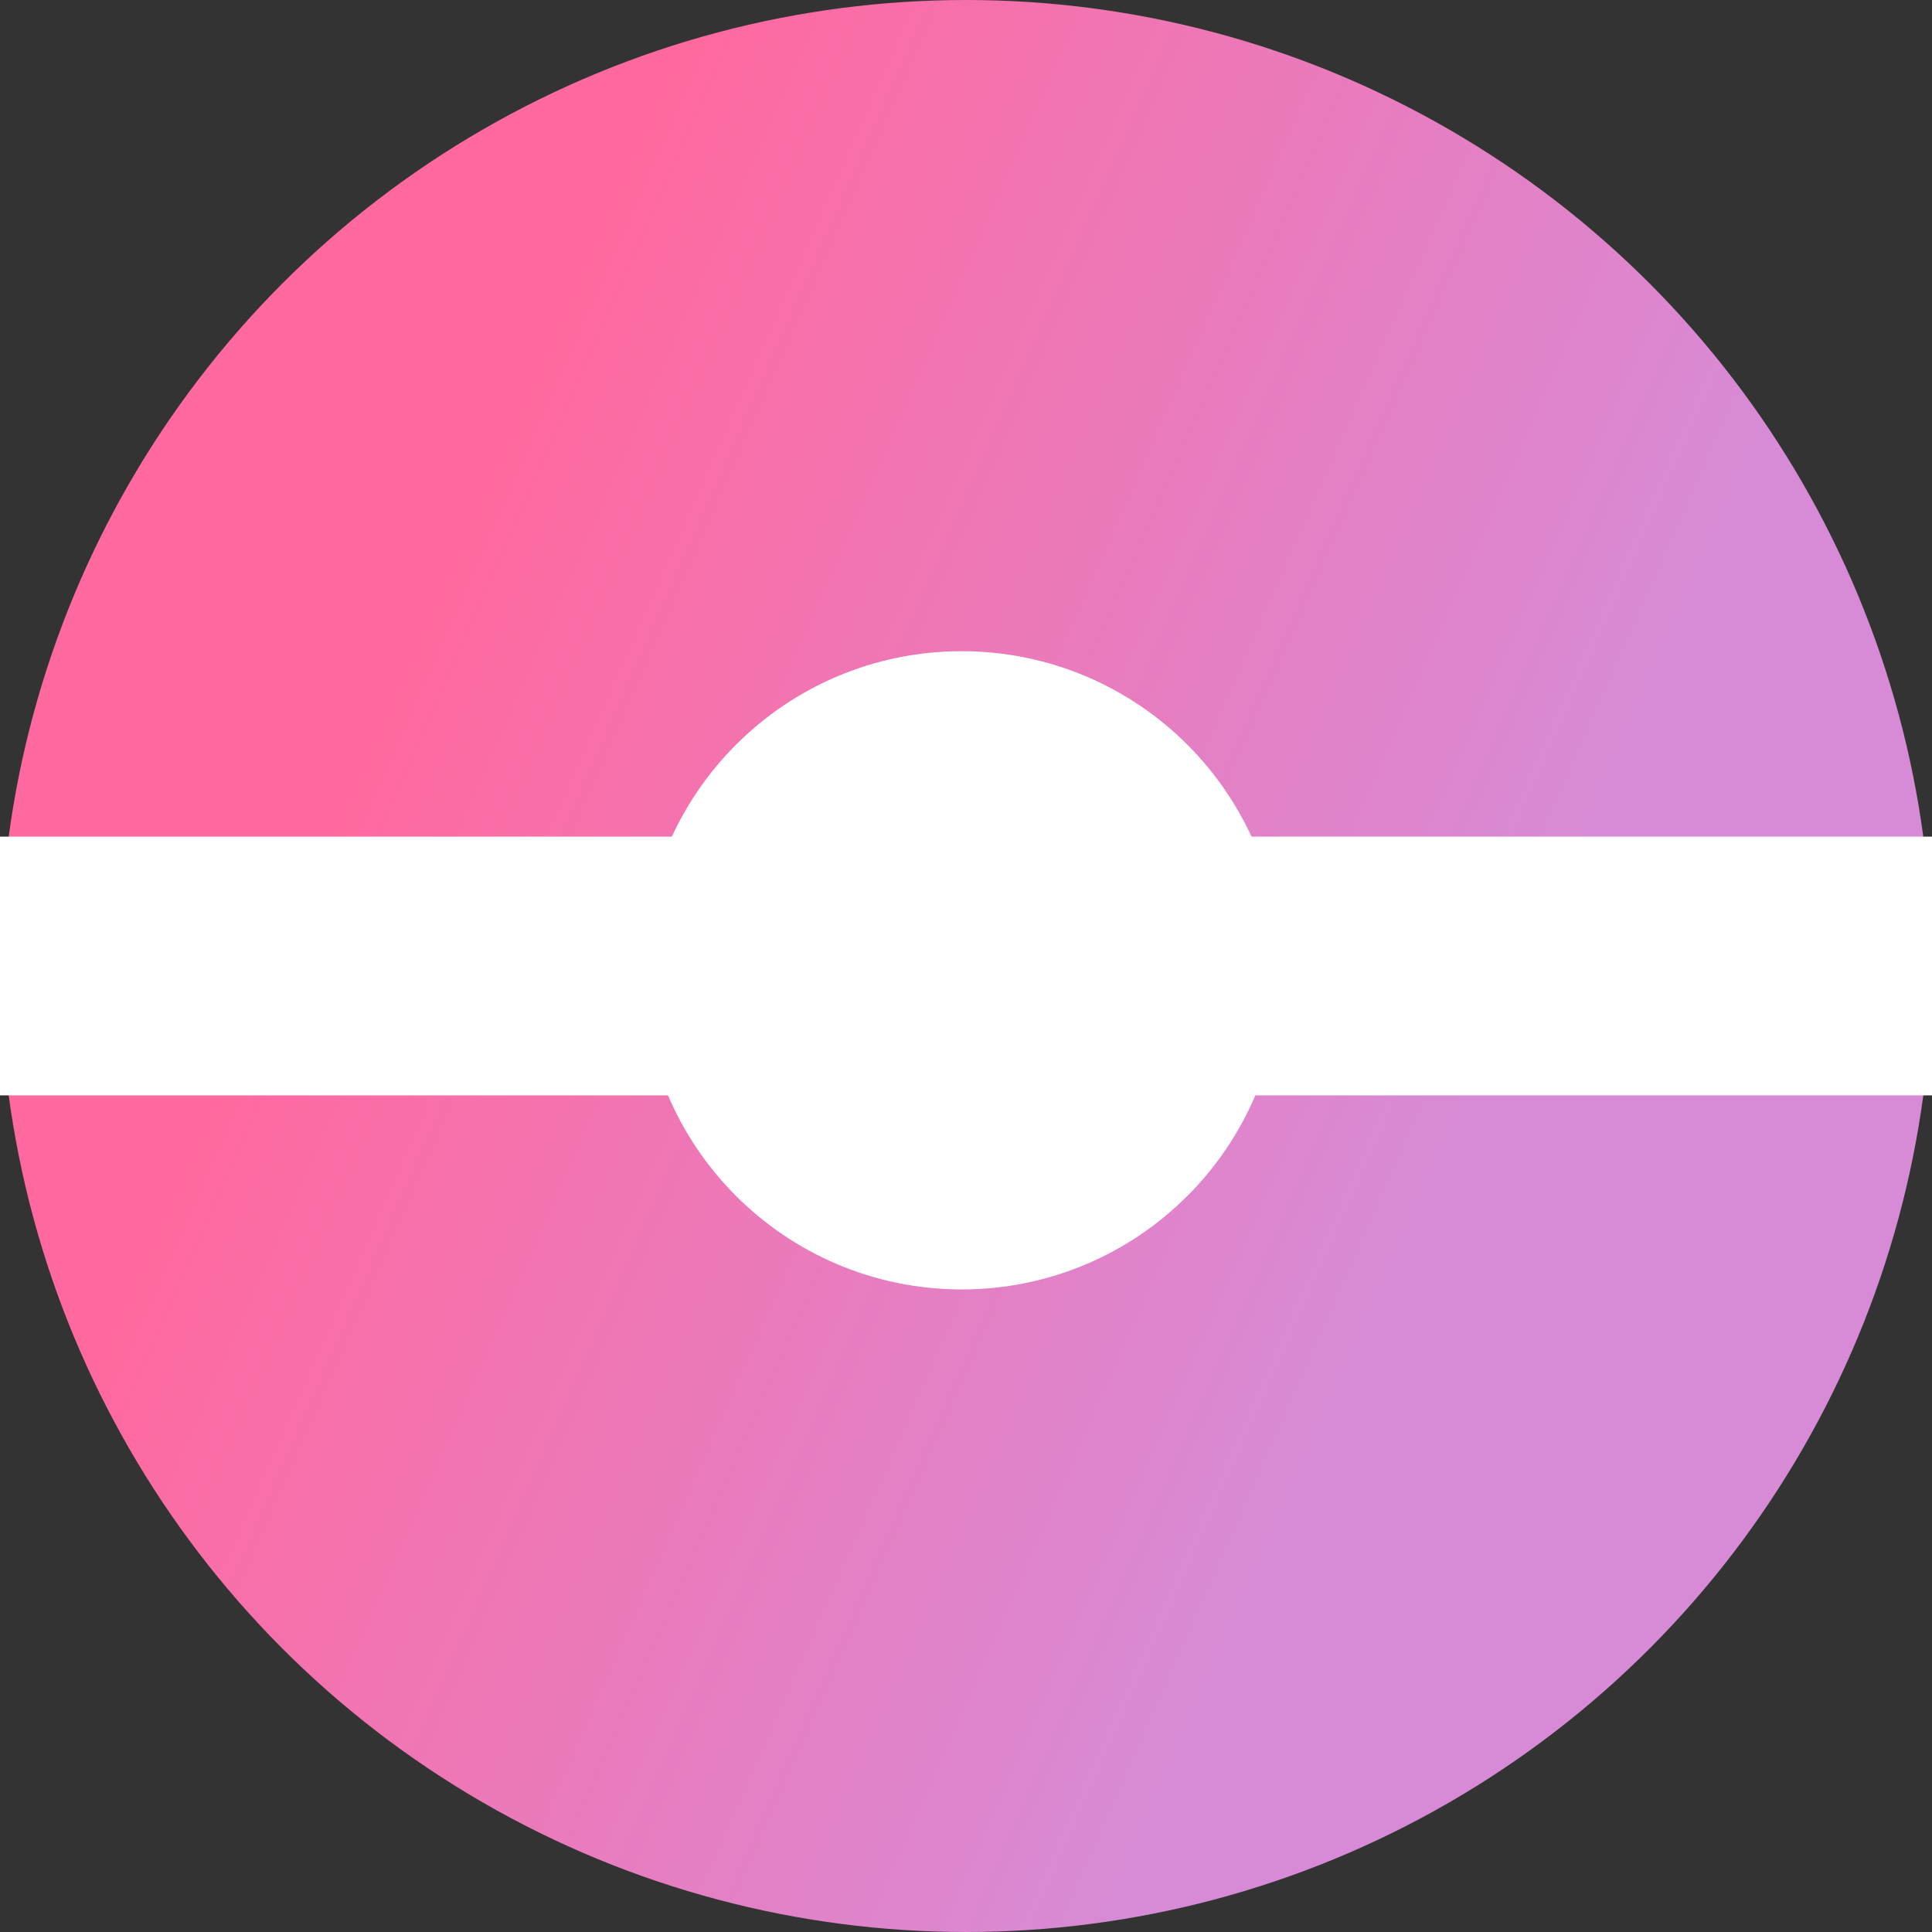 <svg width="224" height="224" viewBox="0 0 224 224" fill="none" xmlns="http://www.w3.org/2000/svg">
<rect x="0" y="0" width="224" height="224" fill="#333333" stroke="none"/>
<circle cx="112" cy="112" r="112" fill="url(#paint0_linear_17_63)"/>
<circle cx="111.5" cy="112.5" r="24.5" fill="white" stroke="white" stroke-width="25"/>
<path d="M0 112L86 112" stroke="white" stroke-width="30"/>
<path d="M138 112L224 112" stroke="white" stroke-width="30"/>
<defs>
<linearGradient id="paint0_linear_17_63" x1="196.423" y1="203.513" x2="-69.316" y2="86.12" gradientUnits="userSpaceOnUse">
<stop offset="0.185" stop-color="#D78BD6"/>
<stop offset="0.648" stop-color="#FF699F"/>
</linearGradient>
</defs>
</svg>
